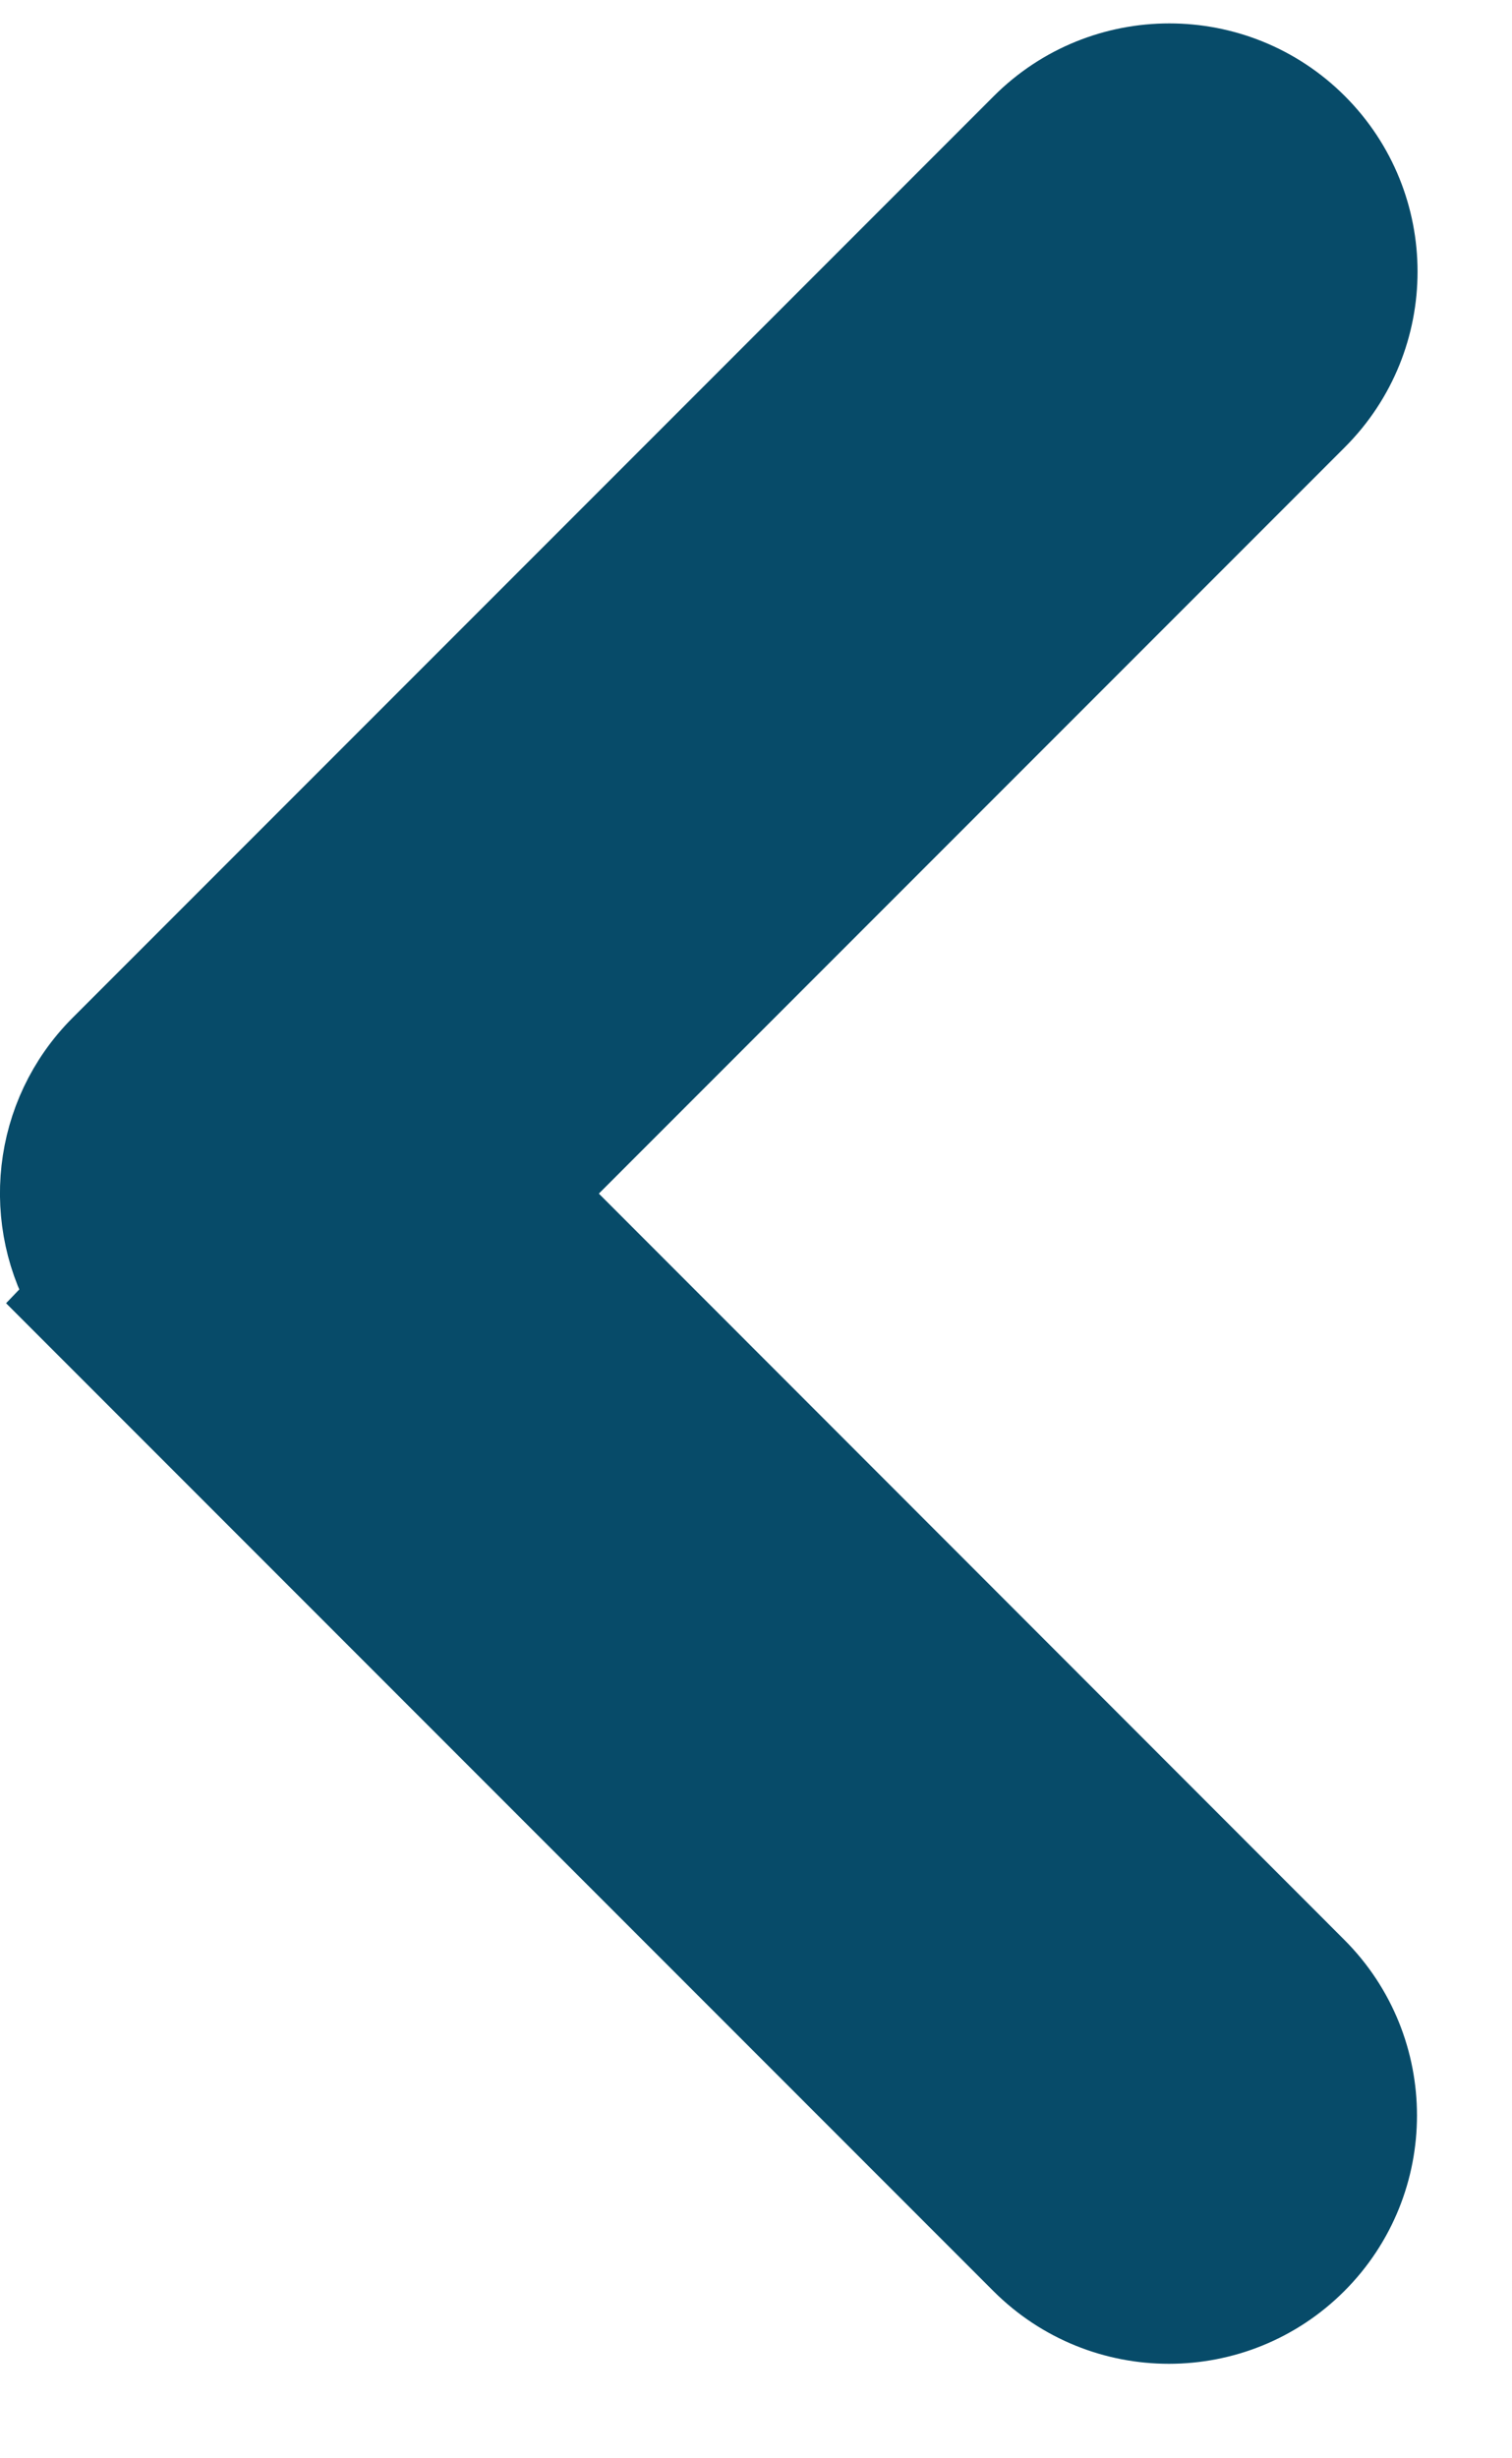 <svg width="8" height="13" viewBox="0 0 8 13" fill="none" xmlns="http://www.w3.org/2000/svg">
<g clip-path="url(#clip0_1_4)">
<path d="M0.405 6.864L0.382 6.888L0.559 7.065L5.433 11.939C5.848 12.354 6.521 12.354 6.936 11.939C7.351 11.524 7.351 10.85 6.936 10.435C6.936 10.435 6.936 10.435 6.936 10.435L2.815 6.312L6.939 2.188C7.354 1.773 7.354 1.1 6.939 0.685C6.524 0.27 5.85 0.27 5.435 0.685L0.561 5.559C0.207 5.913 0.155 6.455 0.405 6.864Z" fill="#074B69"/>
<path d="M6.936 10.435C7.351 10.85 7.351 11.524 6.936 11.939C6.521 12.354 5.848 12.354 5.433 11.939L0.559 7.065L0.382 6.888L0.405 6.864C0.155 6.455 0.207 5.913 0.561 5.559L5.435 0.685C5.85 0.27 6.524 0.27 6.939 0.685C7.354 1.1 7.354 1.773 6.939 2.188L2.815 6.312L6.936 10.435ZM6.936 10.435C6.936 10.435 6.936 10.435 6.936 10.435Z" stroke="#074B69" stroke-width="0.5"/>
</g>
<defs>
<clipPath id="clip0_1_4">
<rect width="8" height="13" fill="white" transform="matrix(-1 0 0 -1 8 13)"/>
</clipPath>
</defs>
</svg>
